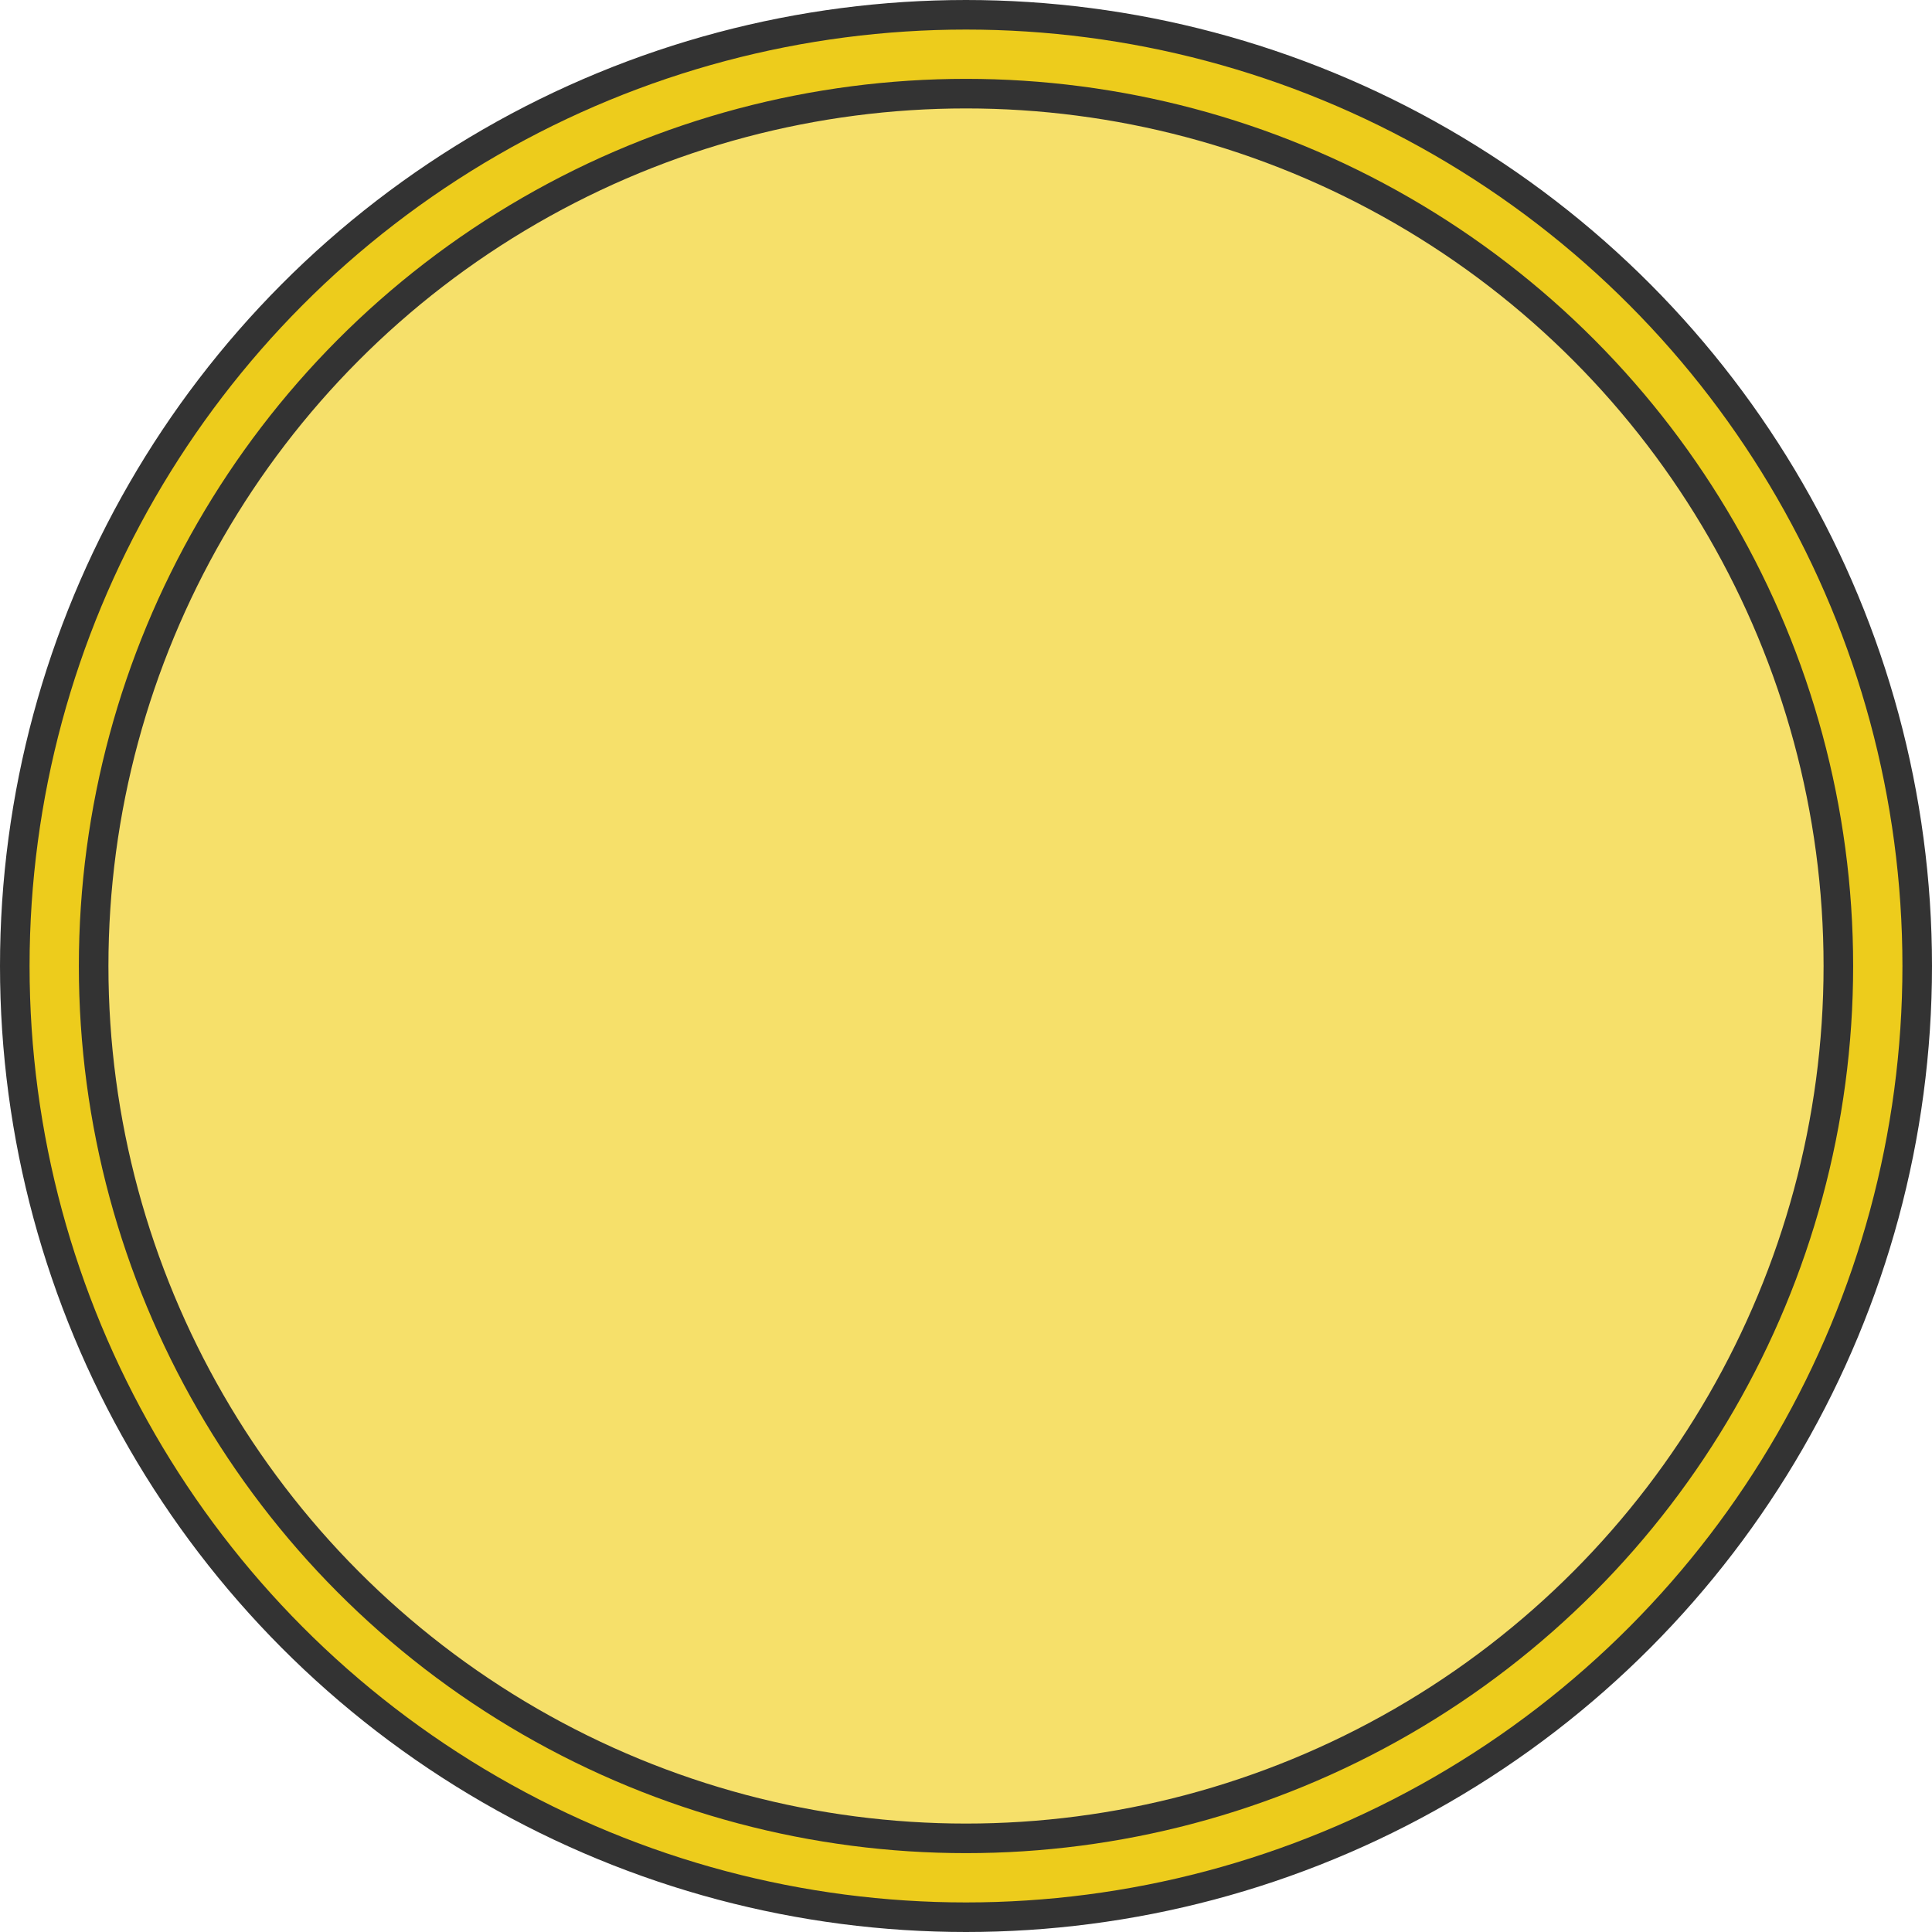 <svg width="196" height="196" viewBox="0 0 196 196" fill="none" xmlns="http://www.w3.org/2000/svg">
<circle cx="98" cy="98" r="96.5" fill="#EDCC1C" stroke="#333333" stroke-width="3"/>
<circle cx="98" cy="98" r="88.5" fill="#F6E06A" stroke="#333333" stroke-width="3"/>
</svg>
